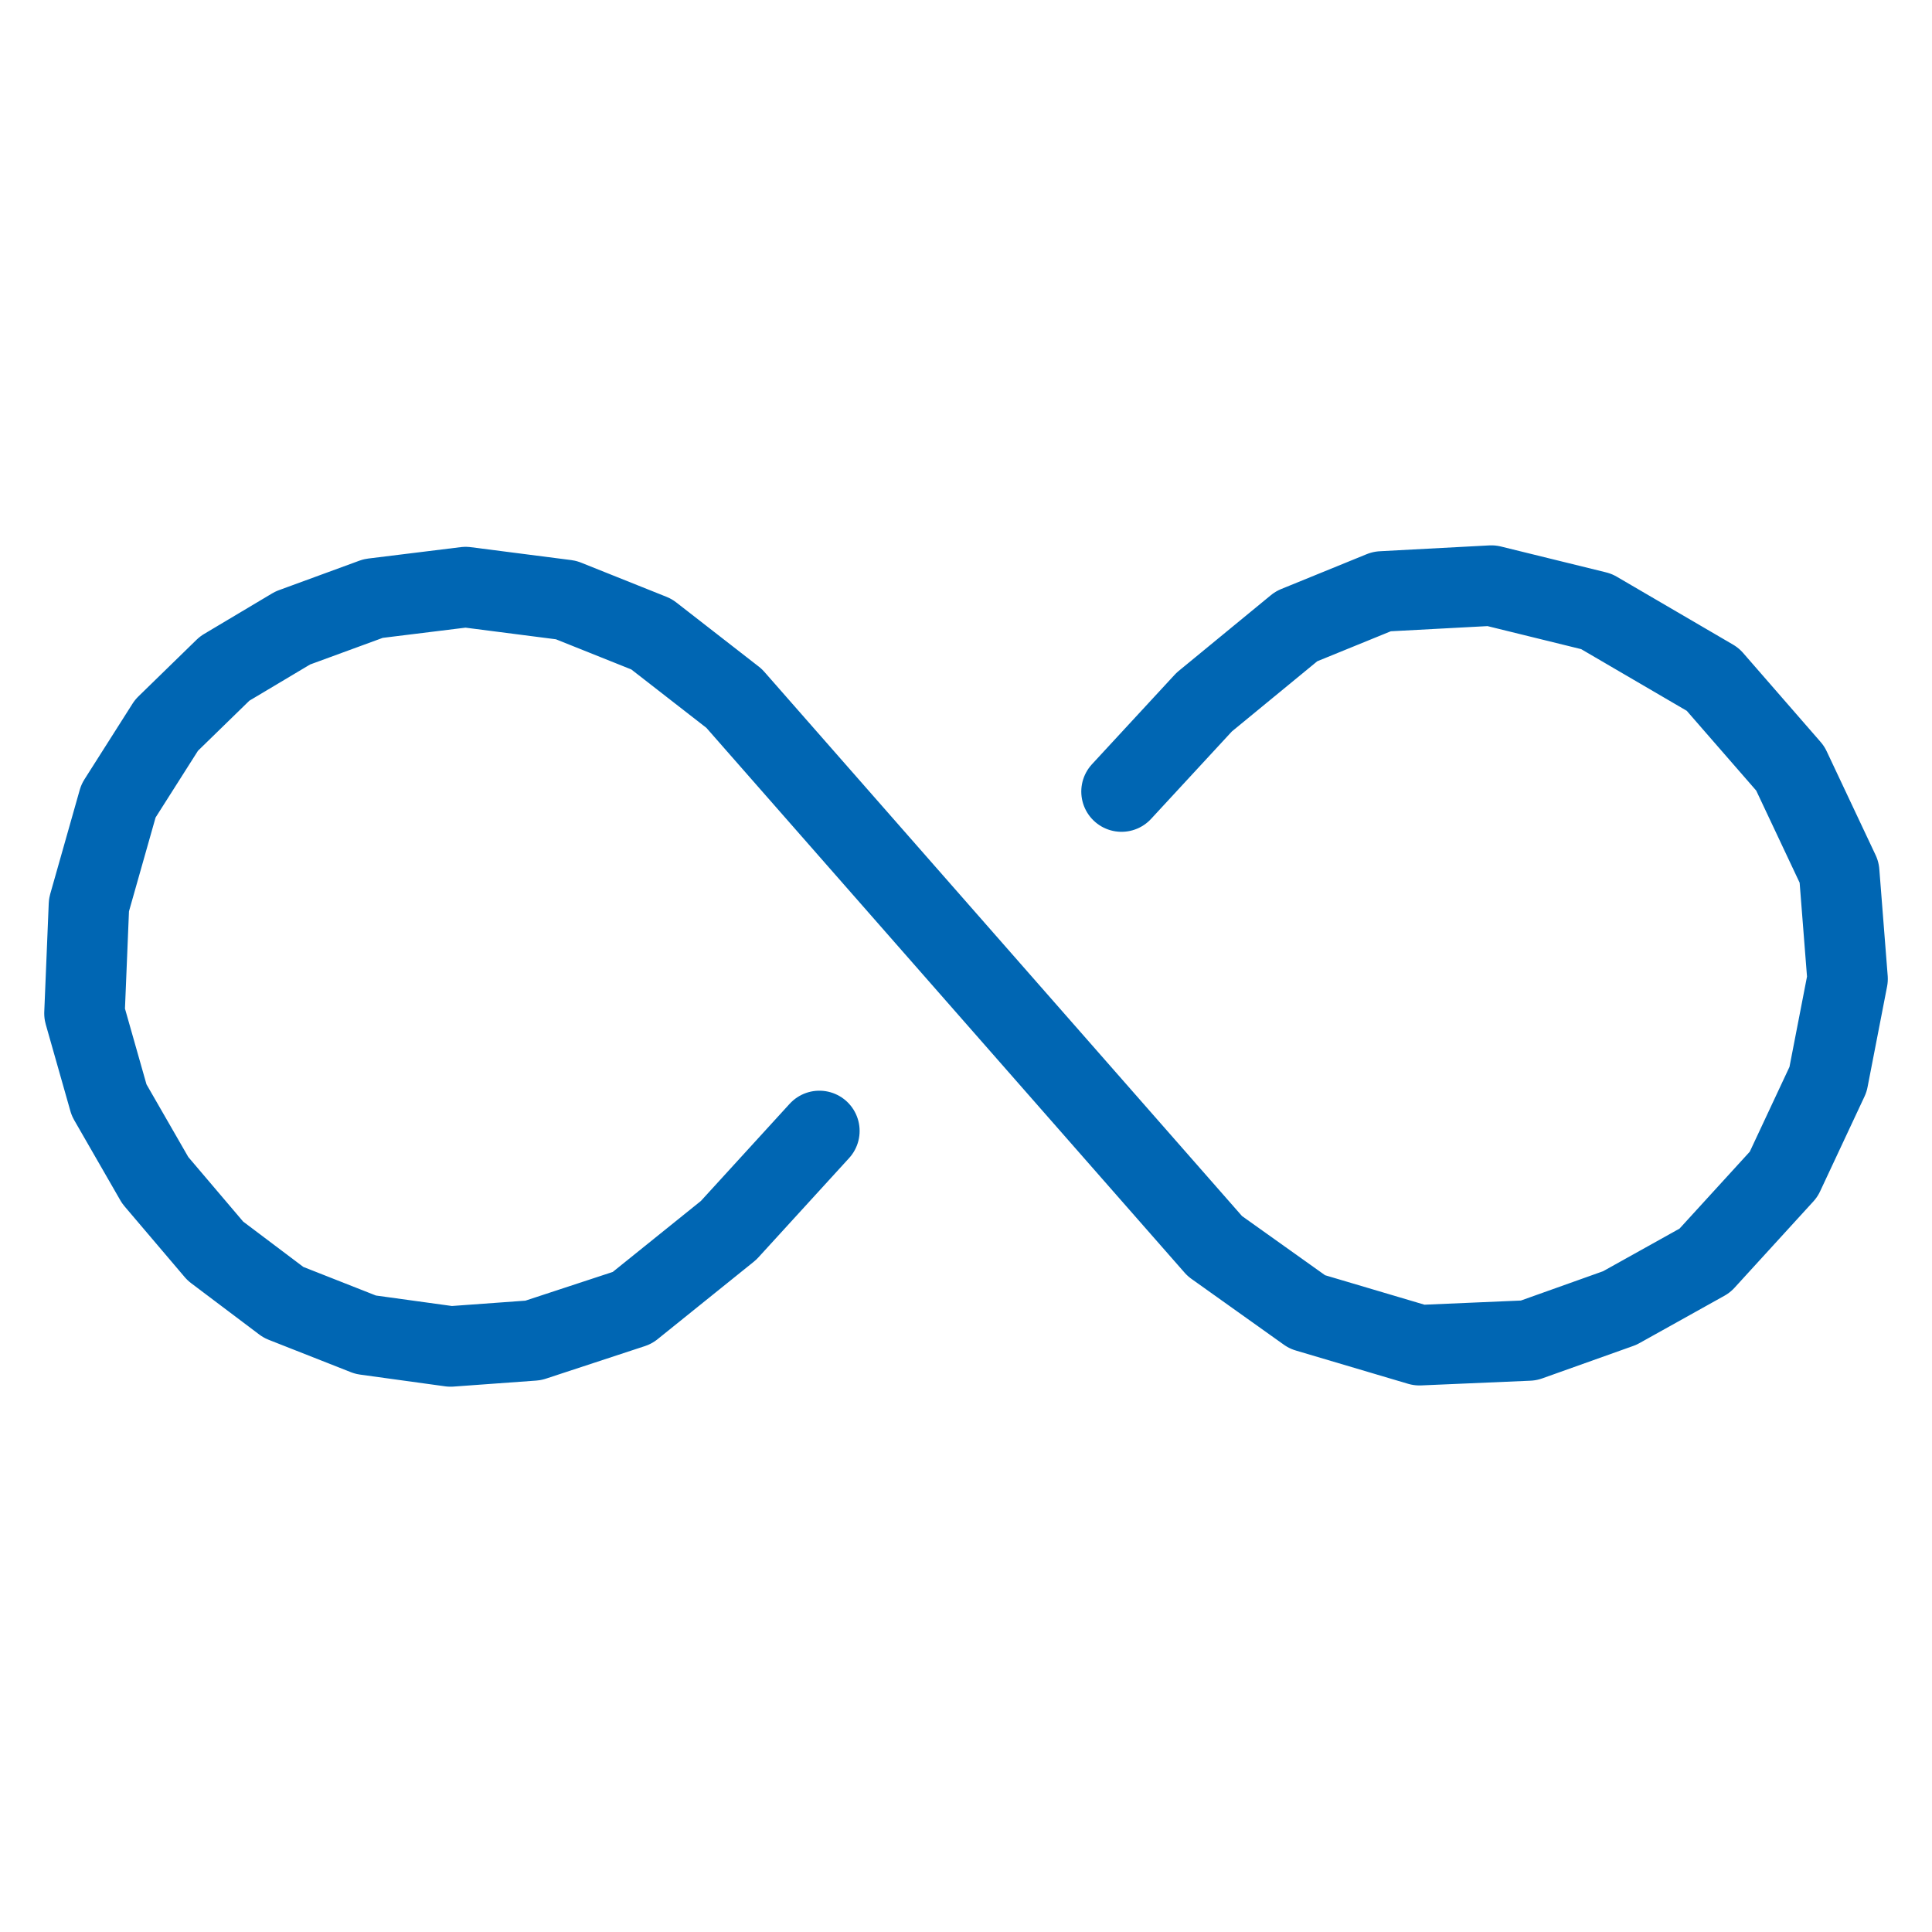 <svg viewBox="0 0 48 48" xmlns="http://www.w3.org/2000/svg"><g fill="none"><rect height="44" rx="2.735" width="44" x="2" y="2"/><path d="m20.357 28.098-2.256 2.47-2.392 1.926-2.46.809-2.054.149-2.111-.291-2.041-.804-1.692-1.275-1.494-1.758-1.146-1.992-.612-2.154.111-2.695.733-2.585 1.194-1.88 1.445-1.408 1.691-1.008 2-.733 2.295-.283 2.497.321 2.122.849 2.052 1.596 11.943 13.607 2.295 1.635 2.79.827 2.713-.117 2.263-.807 2.113-1.178 1.958-2.144 1.103-2.356.485-2.499-.208-2.65-1.216-2.58-1.925-2.211-2.89-1.688-2.611-.642-2.719.145-2.124.866-2.291 1.883-2.054 2.223" stroke="#0066b3" stroke-linecap="round" stroke-linejoin="round" stroke-width="2"/></g></svg>